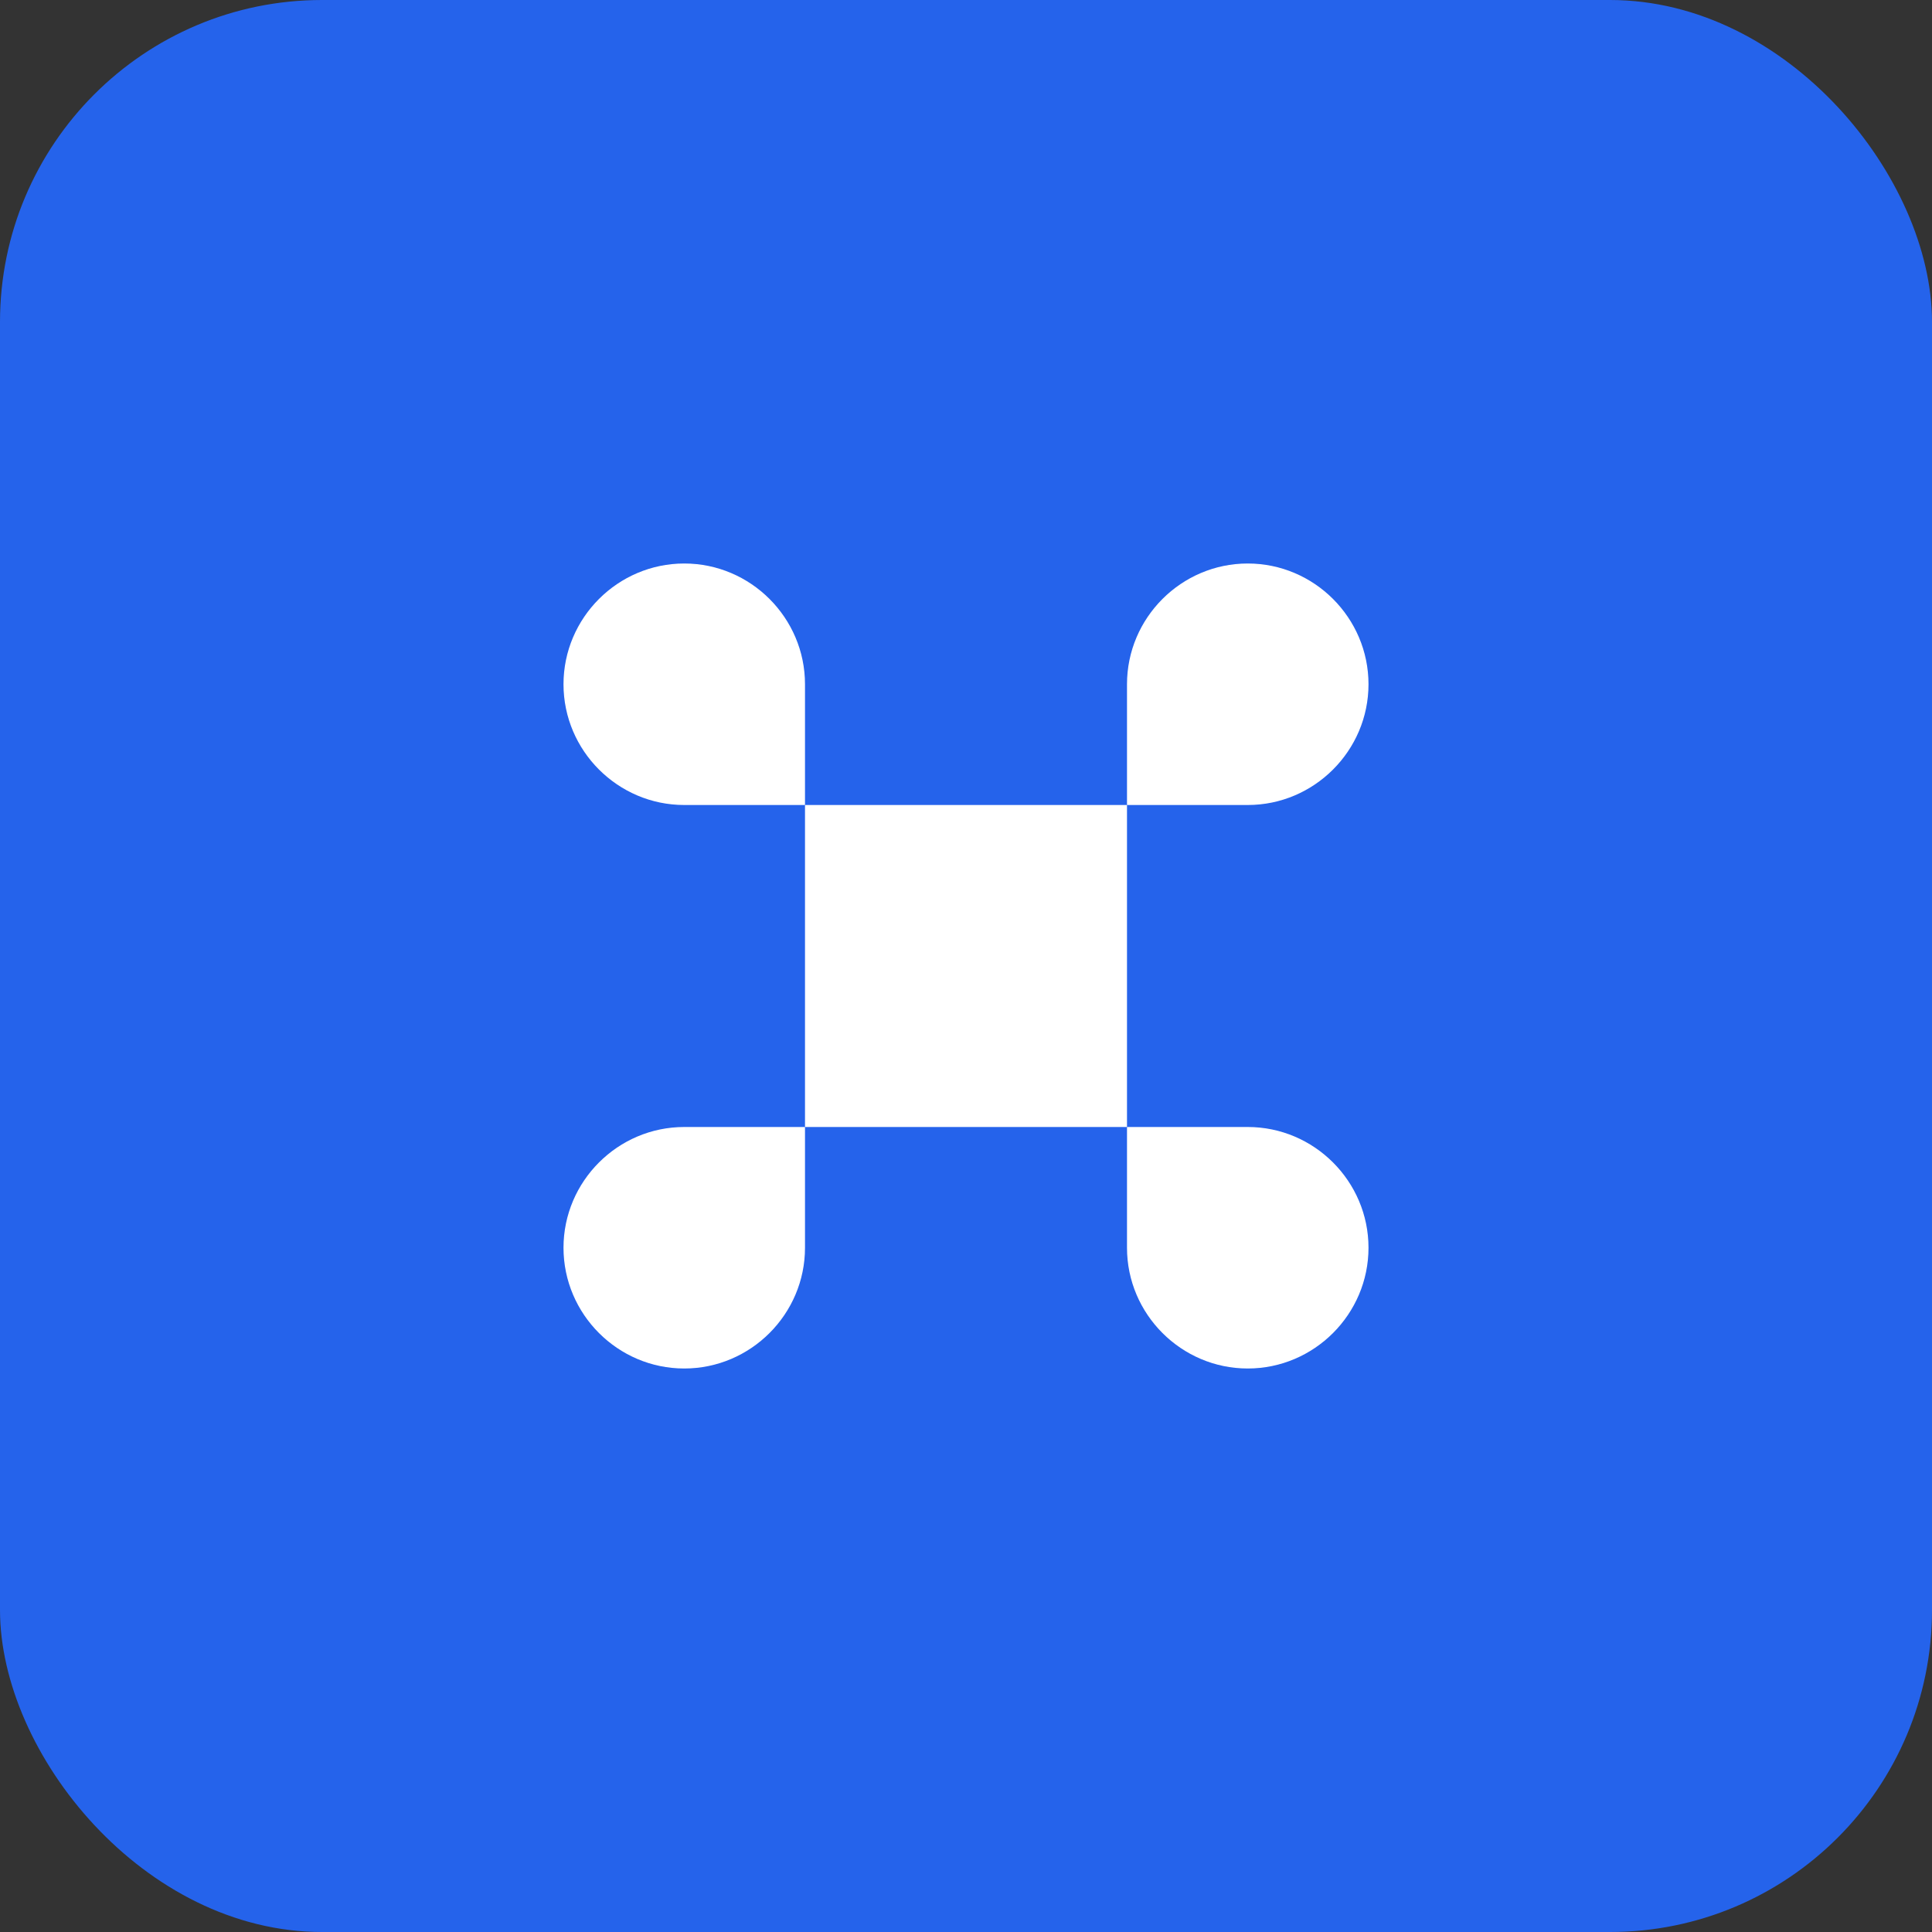<svg width="48" height="48" viewBox="0 0 48 48" fill="none" xmlns="http://www.w3.org/2000/svg">
<rect x="0" y="0" width="48" height="48" fill="#333333" stroke="none"/>
<rect width="48" height="48" rx="8" fill="#2563EB"/>
<path d="M28 20H20V28H28V20Z" fill="white"/>
<path d="M14 31C14 32.65 15.35 34 17 34C18.65 34 20 32.65 20 31V28H17C15.35 28 14 29.35 14 31Z" fill="white"/>
<path d="M17 14C15.35 14 14 15.35 14 17C14 18.65 15.35 20 17 20H20V17C20 15.35 18.65 14 17 14Z" fill="white"/>
<path d="M34 17C34 15.35 32.65 14 31 14C29.35 14 28 15.35 28 17V20H31C32.65 20 34 18.65 34 17Z" fill="white"/>
<path d="M31 28H28V31C28 32.65 29.35 34 31 34C32.65 34 34 32.65 34 31C34 29.35 32.65 28 31 28Z" fill="white"/>
</svg>
